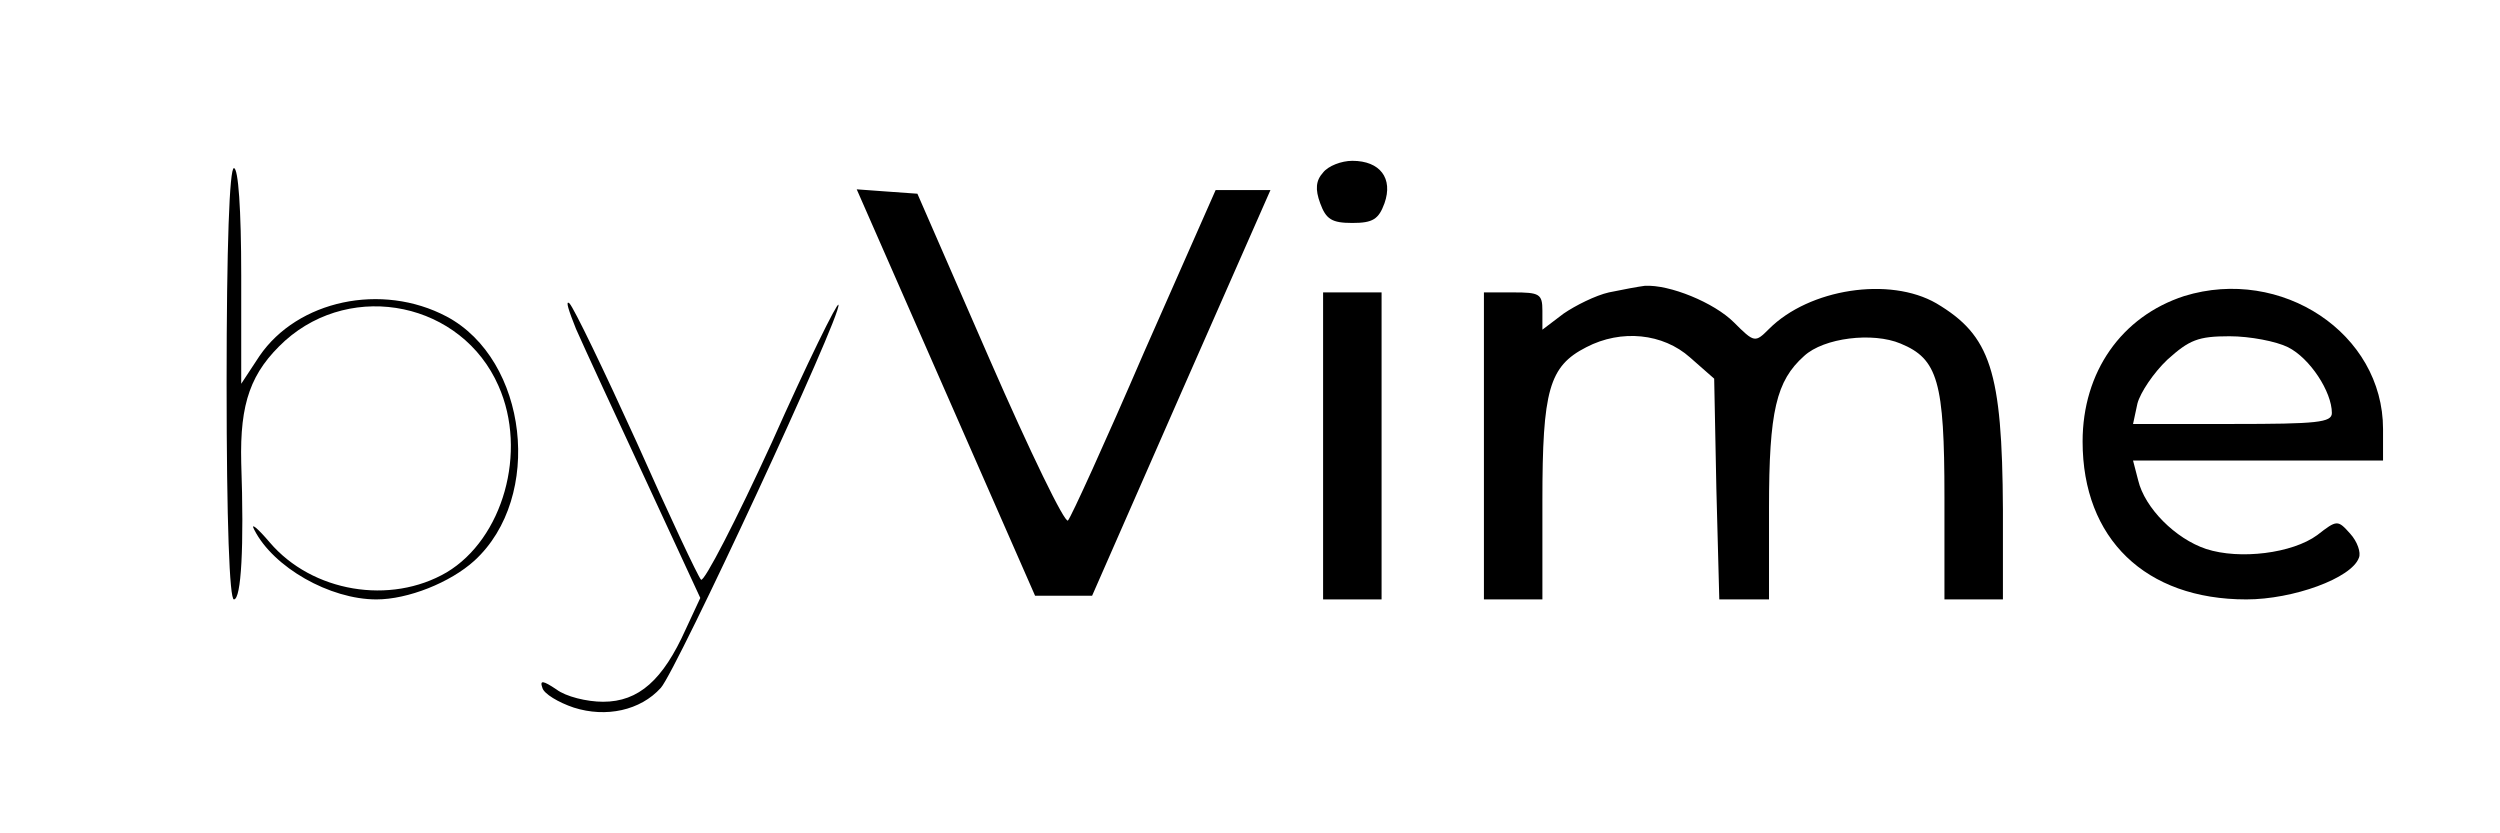 <?xml version="1.0" standalone="no"?>
<!DOCTYPE svg PUBLIC "-//W3C//DTD SVG 20010904//EN"
 "http://www.w3.org/TR/2001/REC-SVG-20010904/DTD/svg10.dtd">
<svg version="1.0" xmlns="http://www.w3.org/2000/svg"
 width="150pt" height="50pt" viewBox="0 0 336 114"
 preserveAspectRatio="xMidYMid meet">

<g transform="translate(0,114) scale(0.1,-0.1)"
fill="#000000" stroke="none">
<path d="M1780 904 c-10 -11 -11 -23 -4 -42 8 -22 16 -27 44 -27 28 0 36 5 44
27 12 34 -6 58 -44 58 -15 0 -33 -7 -40 -16z"/>
<path d="M280 615 c0 -190 4 -295 10 -295 10 0 14 72 10 187 -2 82 13 124 60
167 93 83 242 52 292 -62 40 -90 6 -209 -71 -255 -77 -45 -184 -27 -242 41
-17 20 -27 28 -21 17 26 -51 103 -95 167 -95 43 0 101 23 134 53 95 87 73 275
-38 334 -89 47 -204 22 -256 -54 l-25 -38 0 148 c0 91 -4 147 -10 147 -6 0
-10 -105 -10 -295z"/>
<path d="M1264 603 l122 -278 39 0 39 0 122 278 122 277 -38 0 -37 0 -98 -222
c-53 -123 -100 -226 -104 -230 -4 -5 -52 94 -107 220 l-99 227 -42 3 -41 3
122 -278z"/>
<path d="M2171 740 c-18 -4 -46 -18 -62 -29 l-29 -22 0 26 c0 23 -4 25 -40 25
l-40 0 0 -210 0 -210 40 0 40 0 0 135 c0 151 9 184 60 210 48 25 105 19 142
-14 l33 -29 3 -151 4 -151 34 0 34 0 0 125 c0 133 10 174 48 208 27 25 94 33
132 17 51 -21 60 -52 60 -210 l0 -140 40 0 40 0 0 123 c-1 190 -17 238 -91
282 -64 37 -174 20 -229 -35 -19 -19 -20 -19 -48 9 -27 27 -88 52 -122 50 -8
-1 -30 -5 -49 -9z"/>
<path d="M2958 735 c-86 -28 -139 -104 -139 -199 0 -133 86 -216 224 -216 64
0 144 29 154 57 3 7 -2 22 -12 33 -17 19 -18 19 -45 -2 -34 -25 -106 -34 -152
-19 -42 14 -84 56 -93 94 l-7 27 171 0 171 0 0 43 c0 131 -139 223 -272 182z
m142 -70 c30 -15 60 -61 60 -90 0 -13 -20 -15 -136 -15 l-136 0 6 28 c4 15 22
42 41 60 30 27 42 32 85 32 28 0 64 -7 80 -15z"/>
<path d="M1780 530 l0 -210 40 0 40 0 0 210 0 210 -40 0 -40 0 0 -210z"/>
<path d="M758 690 c11 -25 54 -118 95 -206 l75 -162 -20 -43 c-31 -69 -64 -99
-113 -99 -22 0 -51 7 -64 17 -18 12 -23 13 -19 2 2 -8 22 -20 43 -27 44 -14
91 -4 119 27 21 23 248 511 243 524 -1 5 -43 -80 -91 -188 -49 -107 -93 -192
-97 -188 -4 4 -44 89 -88 188 -45 99 -86 184 -92 190 -6 5 -1 -10 9 -35z"/>
</g>
</svg>
